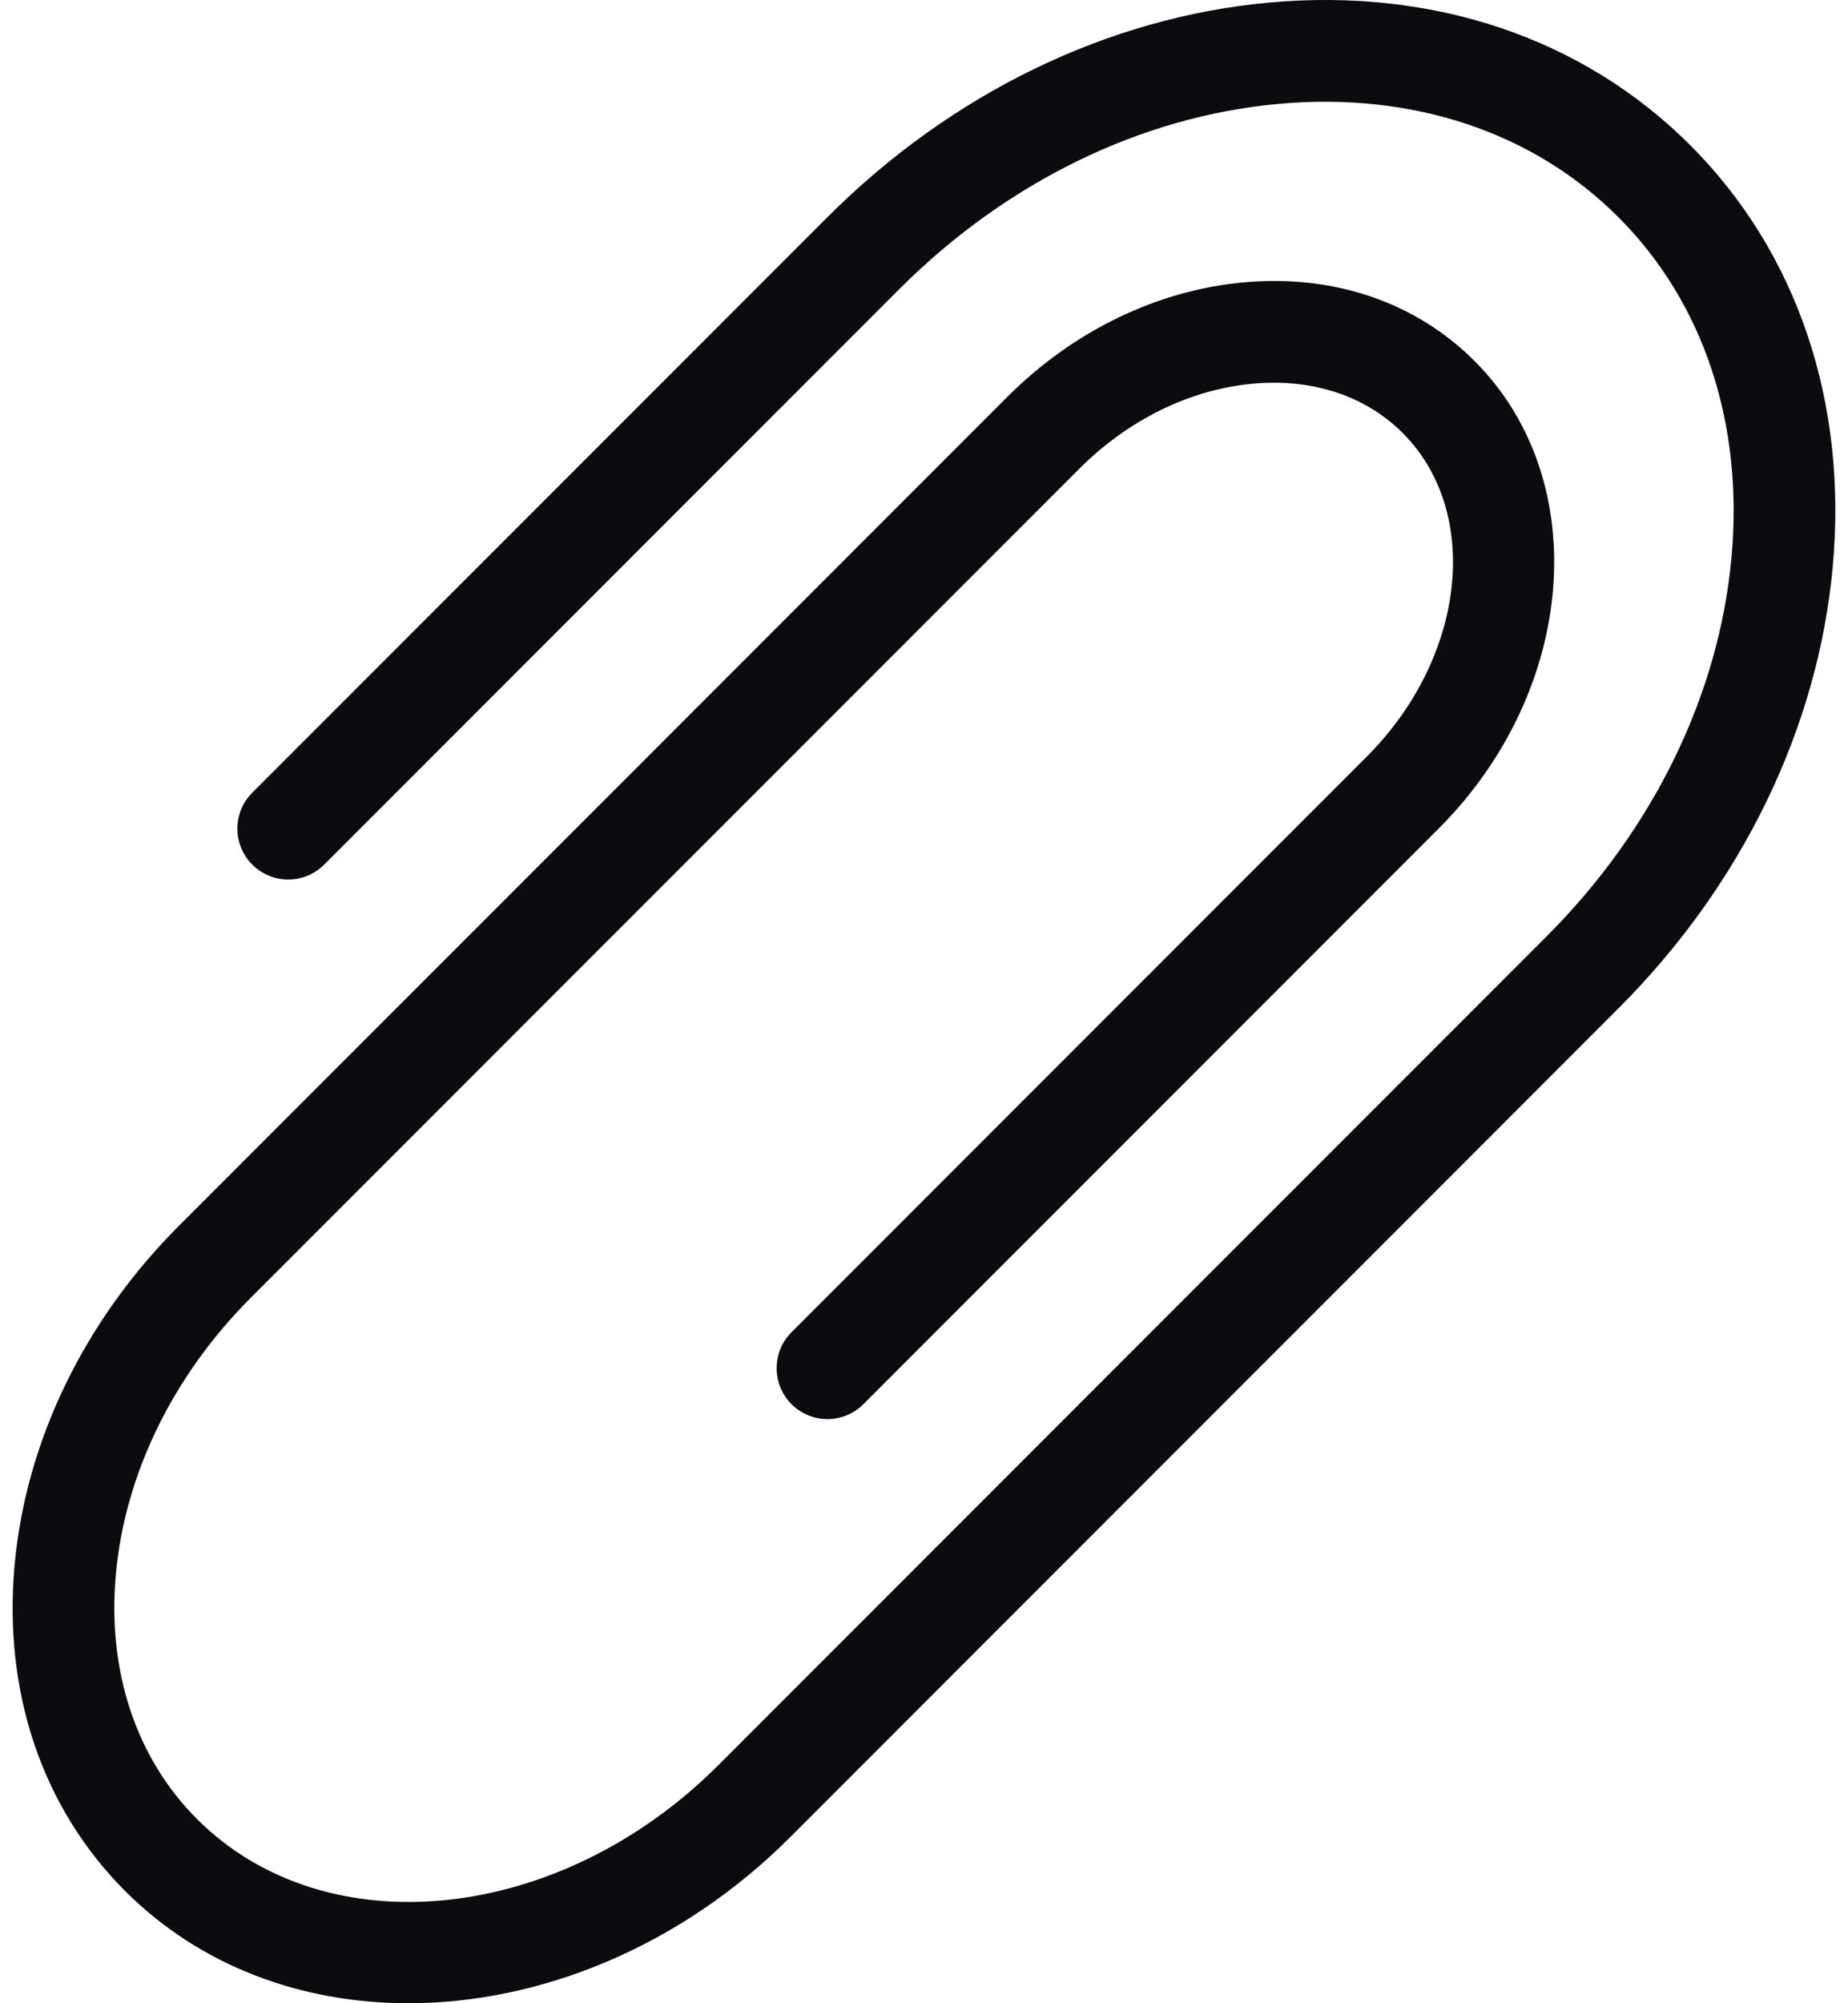 <svg width="144" height="156" viewBox="0 0 144 156" fill="none" xmlns="http://www.w3.org/2000/svg">
<path d="M131.707 11.307C123.378 2.979 111.726 -0.965 98.894 0.2C86.333 1.342 74.11 7.276 64.478 16.909L19.658 61.728C18.111 63.275 18.111 65.784 19.658 67.331C21.205 68.878 23.714 68.878 25.261 67.331L70.08 22.511C78.405 14.186 88.892 9.065 99.611 8.091C110.059 7.141 119.468 10.273 126.104 16.909C132.74 23.545 135.872 32.954 134.922 43.402C133.948 54.121 128.826 64.608 120.502 72.933L109.2 84.234C109.199 84.235 109.198 84.237 109.197 84.237L55.974 137.46C43.618 149.816 25.397 151.701 15.357 141.661C10.592 136.896 8.345 130.12 9.03 122.582C9.74 114.773 13.479 107.124 19.559 101.044L47.621 72.982C47.621 72.982 47.622 72.981 47.623 72.981L84.087 36.517C87.922 32.681 92.732 30.324 97.631 29.879C102.258 29.456 106.402 30.821 109.297 33.716C115.476 39.894 114.219 51.204 106.496 58.927L61.676 103.746C60.13 105.293 60.13 107.802 61.676 109.349C62.45 110.122 63.464 110.509 64.478 110.509C65.491 110.509 66.506 110.122 67.279 109.349L112.099 64.529C122.91 53.717 124.167 37.382 114.9 28.113C110.312 23.527 103.925 21.35 96.913 21.989C90.173 22.601 83.628 25.771 78.484 30.915L42.018 67.38L13.956 95.442C6.569 102.83 2.016 112.214 1.139 121.865C0.237 131.786 3.297 140.806 9.755 147.264C15.623 153.131 23.51 156 31.82 156C42.104 156 53.034 151.605 61.578 143.063L98.09 106.55C98.091 106.549 98.091 106.549 98.091 106.548L126.104 78.535C135.737 68.903 141.671 56.68 142.813 44.119C143.979 31.288 140.035 19.635 131.707 11.307Z" fill="#0A0C0F"/>
</svg>
